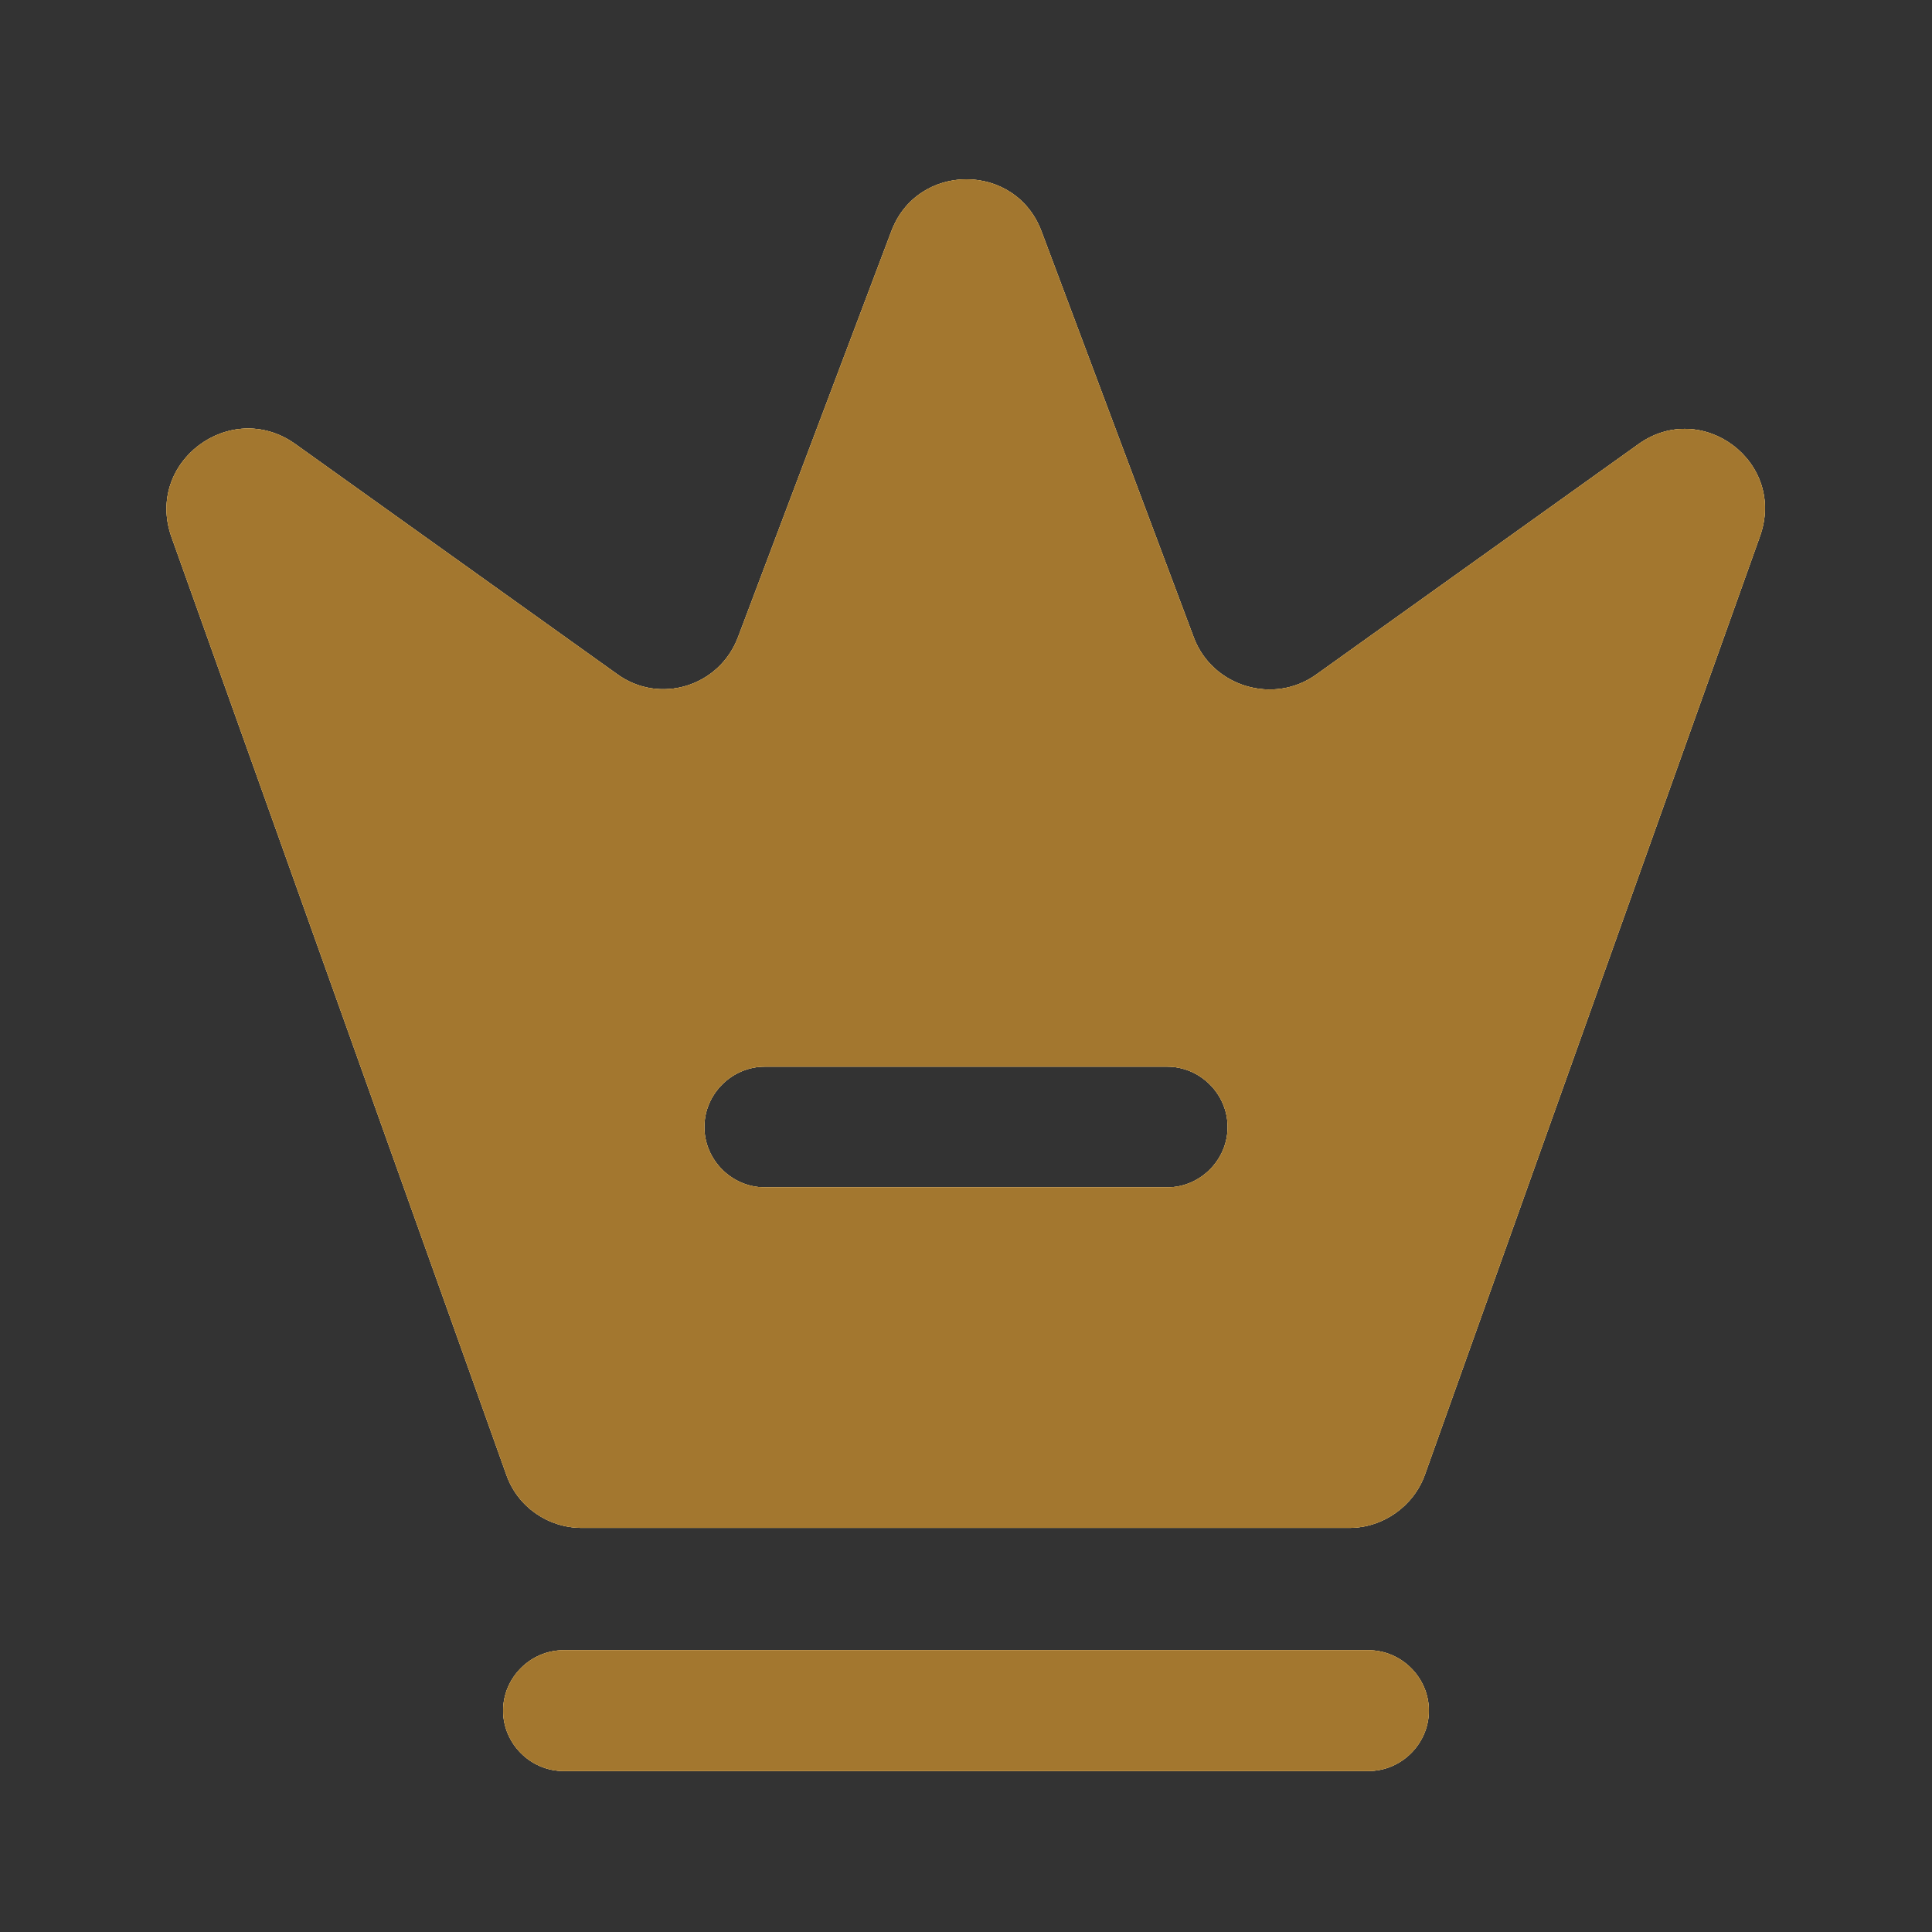 <svg width="67" height="67" viewBox="0 0 67 67" fill="none" xmlns="http://www.w3.org/2000/svg">
<rect x="0" y="0" width="67" height="67" fill="#333333" stroke="none"/>
<path d="M47.458 61.417H19.542C18.397 61.417 17.448 60.468 17.448 59.323C17.448 58.178 18.397 57.229 19.542 57.229H47.458C48.603 57.229 49.552 58.178 49.552 59.323C49.552 60.468 48.603 61.417 47.458 61.417Z" fill="#1C1C18"/>
<path d="M47.458 61.417H19.542C18.397 61.417 17.448 60.468 17.448 59.323C17.448 58.178 18.397 57.229 19.542 57.229H47.458C48.603 57.229 49.552 58.178 49.552 59.323C49.552 60.468 48.603 61.417 47.458 61.417Z" fill="#CFB47D"/>
<path d="M47.458 61.417H19.542C18.397 61.417 17.448 60.468 17.448 59.323C17.448 58.178 18.397 57.229 19.542 57.229H47.458C48.603 57.229 49.552 58.178 49.552 59.323C49.552 60.468 48.603 61.417 47.458 61.417Z" fill="black"/>
<path d="M47.458 61.417H19.542C18.397 61.417 17.448 60.468 17.448 59.323C17.448 58.178 18.397 57.229 19.542 57.229H47.458C48.603 57.229 49.552 58.178 49.552 59.323C49.552 60.468 48.603 61.417 47.458 61.417Z" fill="#FFF5E2"/>
<path d="M47.458 61.417H19.542C18.397 61.417 17.448 60.468 17.448 59.323C17.448 58.178 18.397 57.229 19.542 57.229H47.458C48.603 57.229 49.552 58.178 49.552 59.323C49.552 60.468 48.603 61.417 47.458 61.417Z" fill="#F3BE5C"/>
<path d="M47.458 61.417H19.542C18.397 61.417 17.448 60.468 17.448 59.323C17.448 58.178 18.397 57.229 19.542 57.229H47.458C48.603 57.229 49.552 58.178 49.552 59.323C49.552 60.468 48.603 61.417 47.458 61.417Z" fill="#A3772F"/>
<path d="M56.81 15.41L45.644 23.394C44.164 24.455 42.042 23.813 41.4 22.11L36.124 8.04C35.231 5.611 31.797 5.611 30.904 8.04L25.6 22.082C24.957 23.813 22.864 24.455 21.384 23.366L10.217 15.382C7.984 13.819 5.025 16.024 5.946 18.62L17.56 51.143C17.95 52.26 19.011 52.986 20.184 52.986H46.788C47.961 52.986 49.022 52.232 49.413 51.143L61.026 18.62C61.975 16.024 59.016 13.819 56.81 15.41ZM40.479 41.177H26.521C25.376 41.177 24.427 40.228 24.427 39.083C24.427 37.939 25.376 36.99 26.521 36.99H40.479C41.624 36.99 42.573 37.939 42.573 39.083C42.573 40.228 41.624 41.177 40.479 41.177Z" fill="#1C1C18"/>
<path d="M56.81 15.41L45.644 23.394C44.164 24.455 42.042 23.813 41.4 22.11L36.124 8.04C35.231 5.611 31.797 5.611 30.904 8.04L25.6 22.082C24.957 23.813 22.864 24.455 21.384 23.366L10.217 15.382C7.984 13.819 5.025 16.024 5.946 18.62L17.56 51.143C17.95 52.26 19.011 52.986 20.184 52.986H46.788C47.961 52.986 49.022 52.232 49.413 51.143L61.026 18.62C61.975 16.024 59.016 13.819 56.81 15.41ZM40.479 41.177H26.521C25.376 41.177 24.427 40.228 24.427 39.083C24.427 37.939 25.376 36.99 26.521 36.99H40.479C41.624 36.99 42.573 37.939 42.573 39.083C42.573 40.228 41.624 41.177 40.479 41.177Z" fill="#CFB47D"/>
<path d="M56.81 15.41L45.644 23.394C44.164 24.455 42.042 23.813 41.4 22.11L36.124 8.04C35.231 5.611 31.797 5.611 30.904 8.04L25.6 22.082C24.957 23.813 22.864 24.455 21.384 23.366L10.217 15.382C7.984 13.819 5.025 16.024 5.946 18.62L17.56 51.143C17.95 52.26 19.011 52.986 20.184 52.986H46.788C47.961 52.986 49.022 52.232 49.413 51.143L61.026 18.62C61.975 16.024 59.016 13.819 56.81 15.41ZM40.479 41.177H26.521C25.376 41.177 24.427 40.228 24.427 39.083C24.427 37.939 25.376 36.99 26.521 36.99H40.479C41.624 36.99 42.573 37.939 42.573 39.083C42.573 40.228 41.624 41.177 40.479 41.177Z" fill="black"/>
<path d="M56.81 15.41L45.644 23.394C44.164 24.455 42.042 23.813 41.4 22.11L36.124 8.04C35.231 5.611 31.797 5.611 30.904 8.04L25.6 22.082C24.957 23.813 22.864 24.455 21.384 23.366L10.217 15.382C7.984 13.819 5.025 16.024 5.946 18.62L17.56 51.143C17.95 52.26 19.011 52.986 20.184 52.986H46.788C47.961 52.986 49.022 52.232 49.413 51.143L61.026 18.62C61.975 16.024 59.016 13.819 56.81 15.41ZM40.479 41.177H26.521C25.376 41.177 24.427 40.228 24.427 39.083C24.427 37.939 25.376 36.99 26.521 36.99H40.479C41.624 36.99 42.573 37.939 42.573 39.083C42.573 40.228 41.624 41.177 40.479 41.177Z" fill="#FFF5E2"/>
<path d="M56.81 15.41L45.644 23.394C44.164 24.455 42.042 23.813 41.4 22.11L36.124 8.04C35.231 5.611 31.797 5.611 30.904 8.04L25.6 22.082C24.957 23.813 22.864 24.455 21.384 23.366L10.217 15.382C7.984 13.819 5.025 16.024 5.946 18.62L17.56 51.143C17.95 52.26 19.011 52.986 20.184 52.986H46.788C47.961 52.986 49.022 52.232 49.413 51.143L61.026 18.62C61.975 16.024 59.016 13.819 56.81 15.41ZM40.479 41.177H26.521C25.376 41.177 24.427 40.228 24.427 39.083C24.427 37.939 25.376 36.99 26.521 36.99H40.479C41.624 36.99 42.573 37.939 42.573 39.083C42.573 40.228 41.624 41.177 40.479 41.177Z" fill="#F3BE5C"/>
<path d="M56.81 15.41L45.644 23.394C44.164 24.455 42.042 23.813 41.4 22.11L36.124 8.04C35.231 5.611 31.797 5.611 30.904 8.04L25.6 22.082C24.957 23.813 22.864 24.455 21.384 23.366L10.217 15.382C7.984 13.819 5.025 16.024 5.946 18.62L17.56 51.143C17.95 52.26 19.011 52.986 20.184 52.986H46.788C47.961 52.986 49.022 52.232 49.413 51.143L61.026 18.62C61.975 16.024 59.016 13.819 56.81 15.41ZM40.479 41.177H26.521C25.376 41.177 24.427 40.228 24.427 39.083C24.427 37.939 25.376 36.99 26.521 36.99H40.479C41.624 36.99 42.573 37.939 42.573 39.083C42.573 40.228 41.624 41.177 40.479 41.177Z" fill="#A3772F"/>
</svg>
